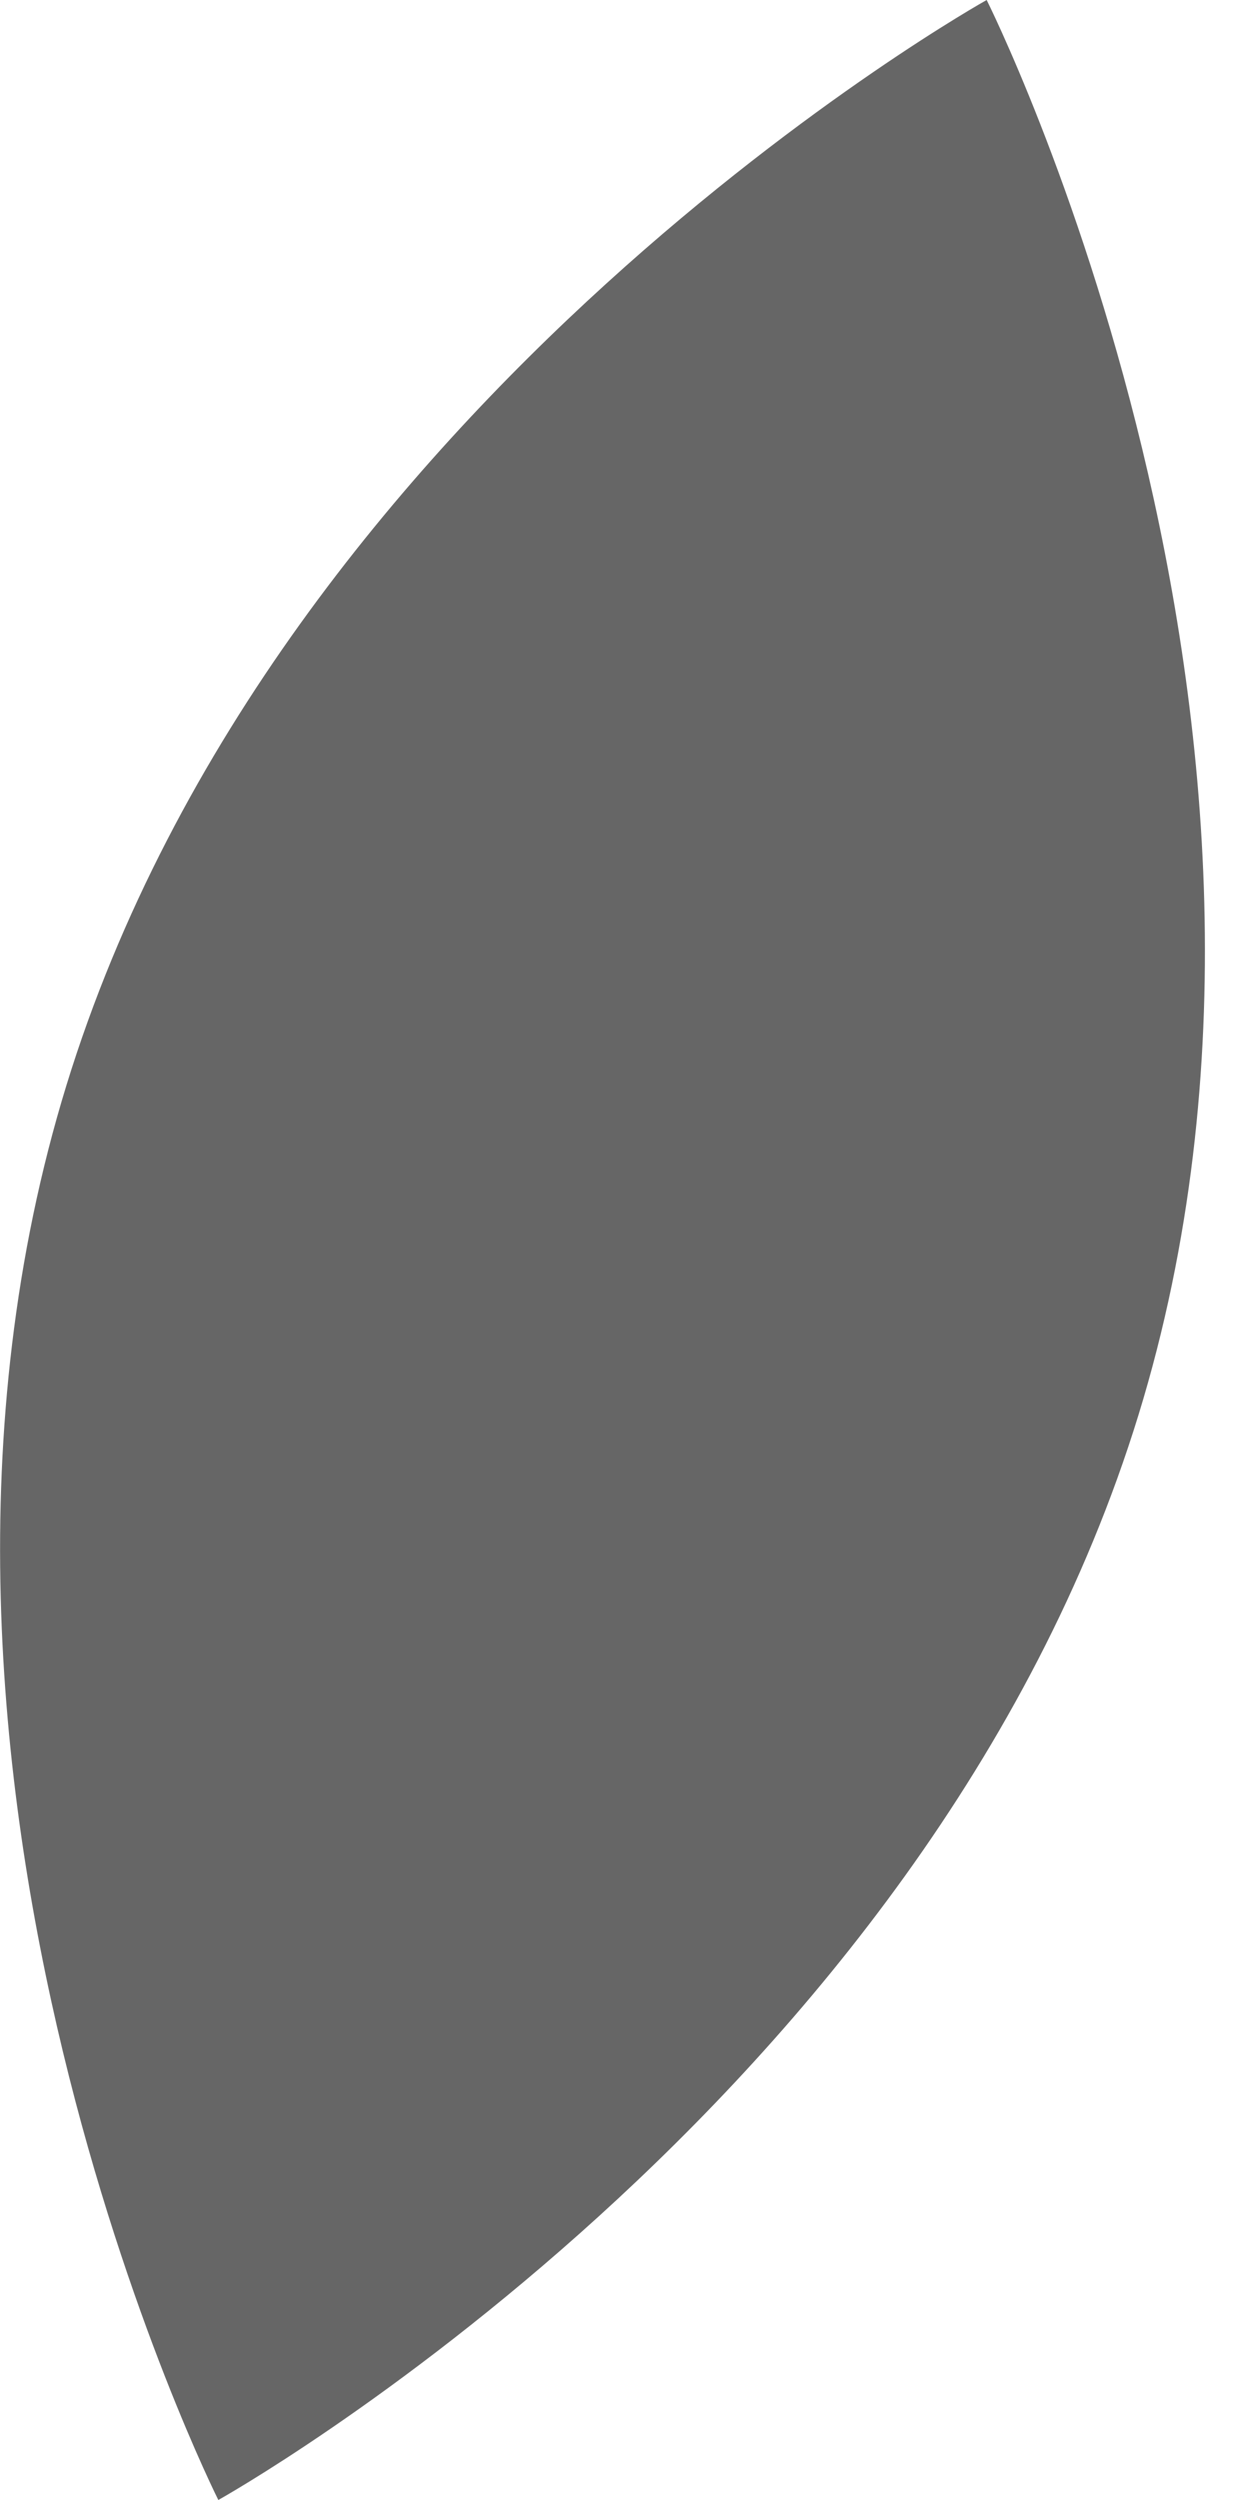 <svg width="6" height="12" viewBox="0 0 6 12" fill="none" xmlns="http://www.w3.org/2000/svg">
<path d="M0.319 5.209C1.338 1.895 4.736 0 4.736 0C4.736 0 6.483 3.477 5.465 6.791C4.446 10.105 1.048 12 1.048 12C1.048 12 -0.699 8.523 0.319 5.209Z" fill="#666666"/>
</svg>
